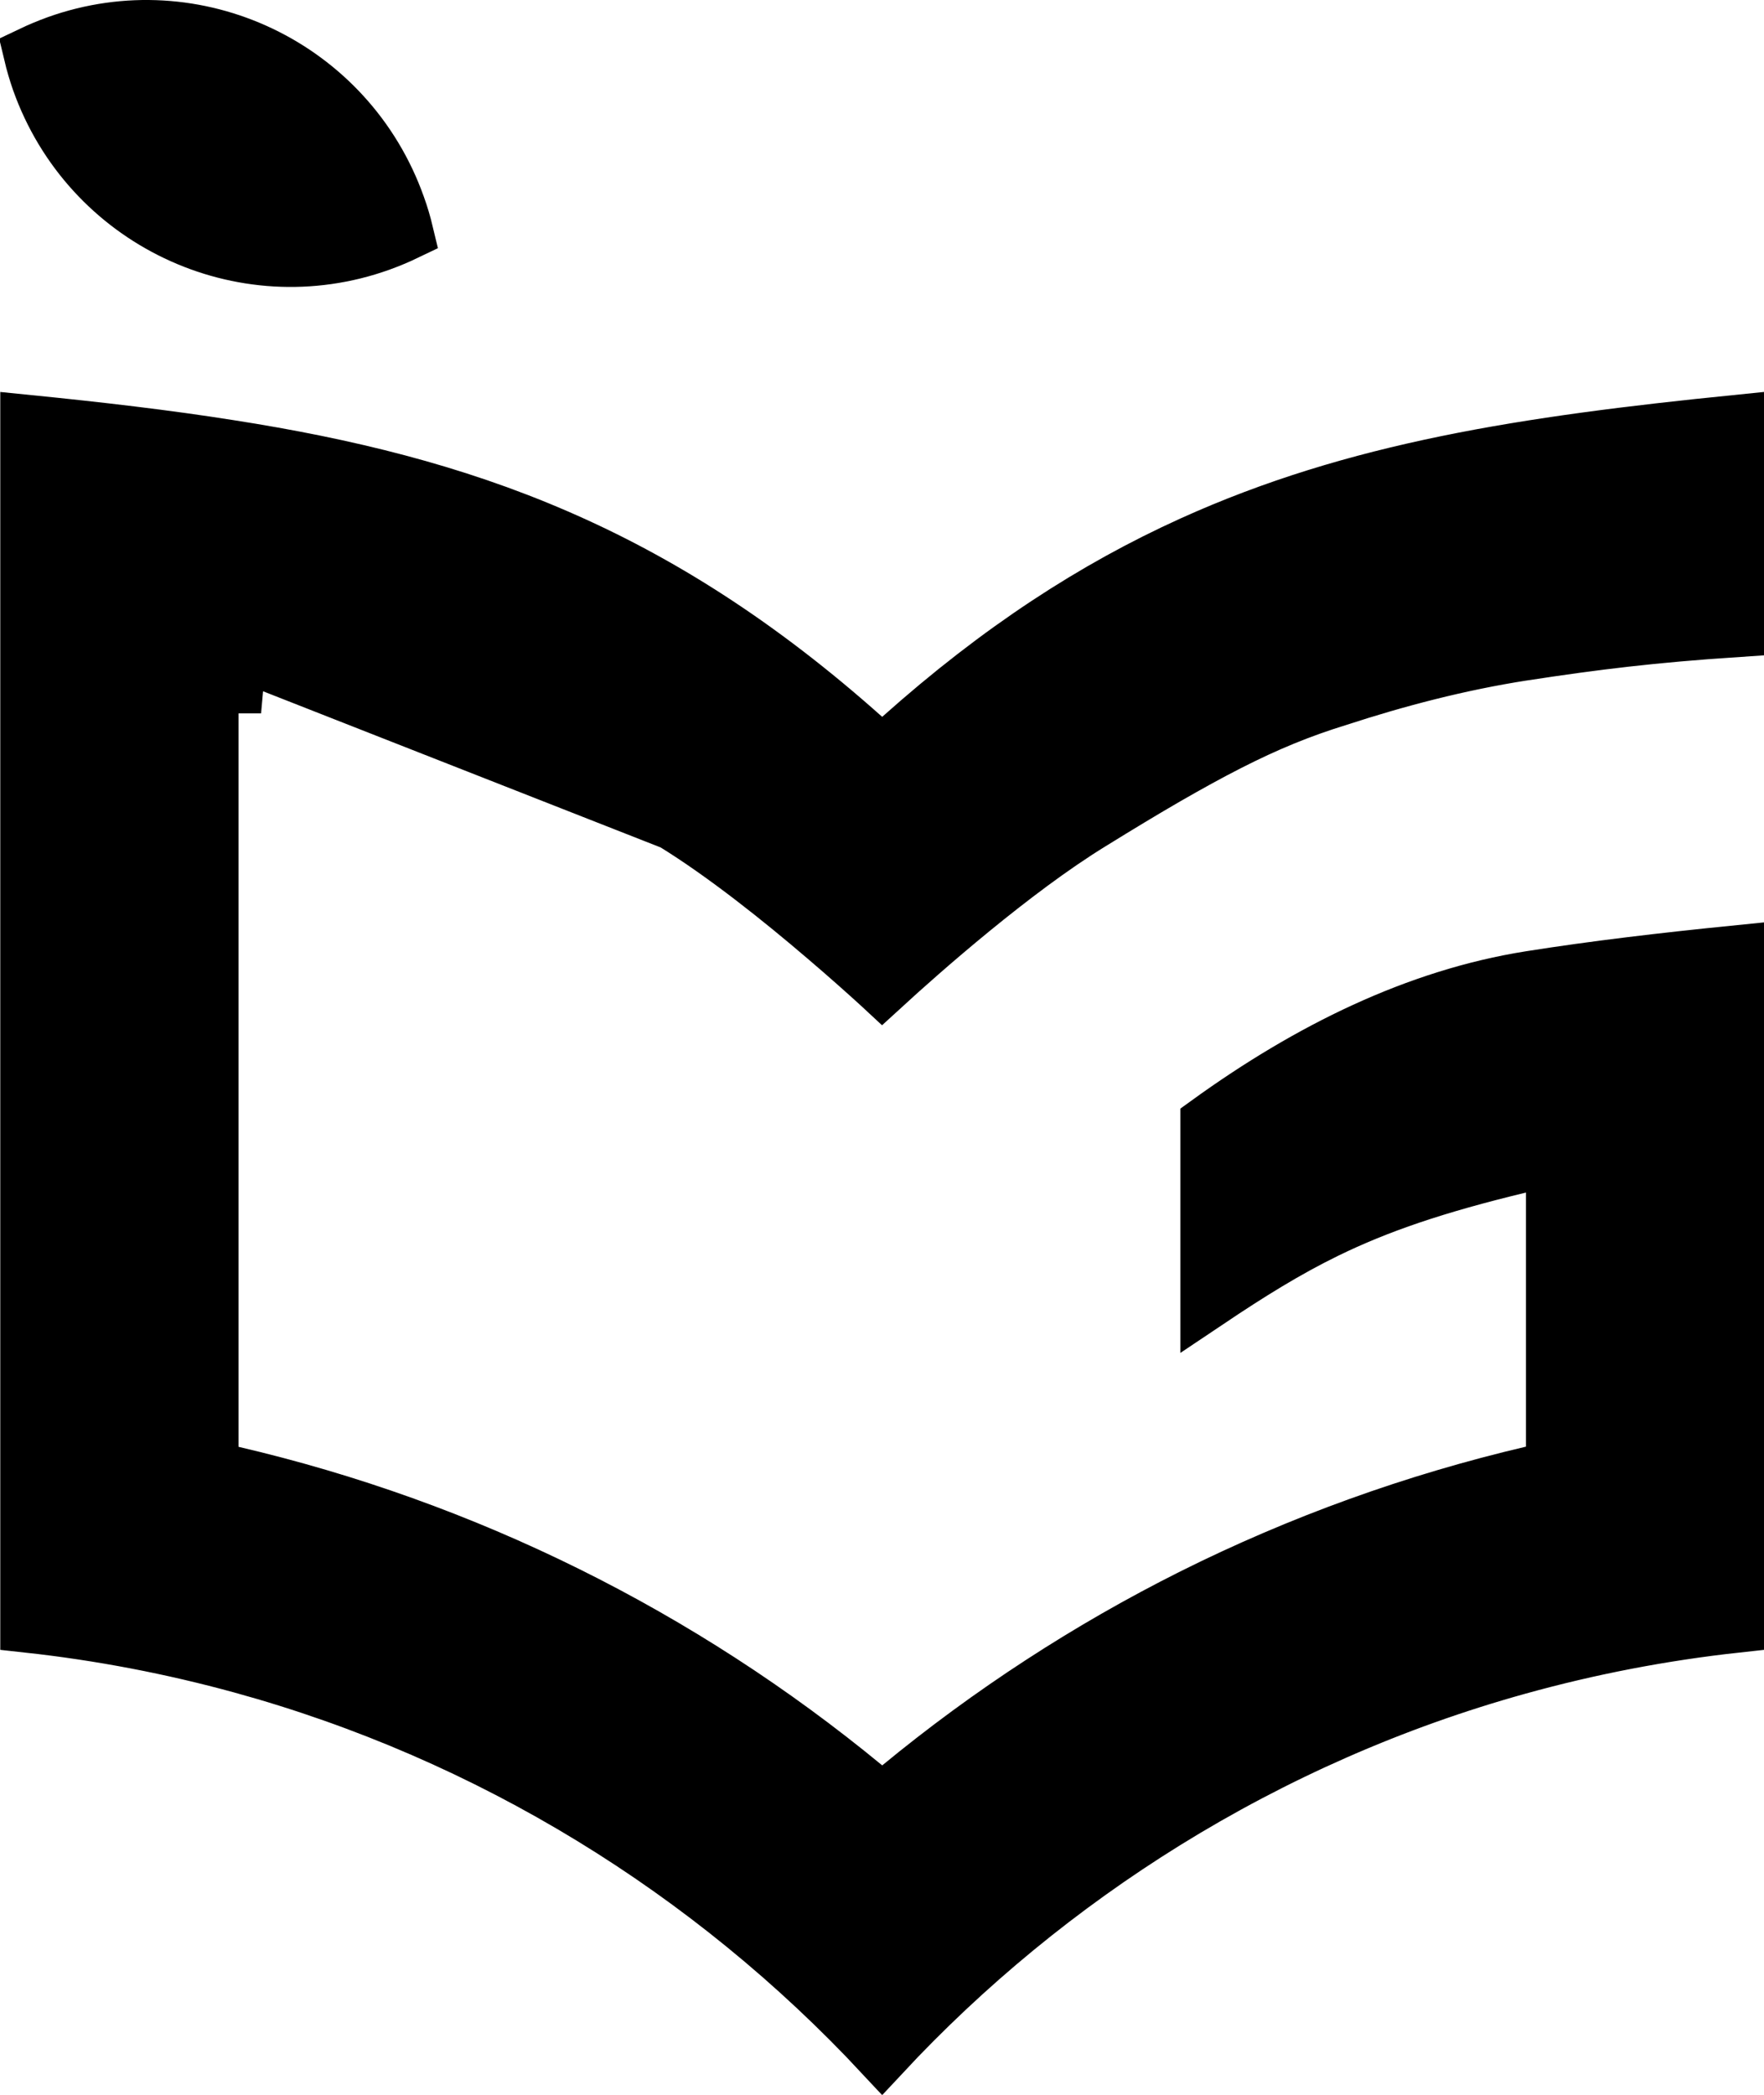 <svg width="32" height="38" viewBox="0 0 32 38" fill="none" xmlns="http://www.w3.org/2000/svg">
<path d="M4.827 12.024V11.941H4.327H4.324L4.279 12.441H3.827V26.245V26.642L4.213 26.732C8.423 27.713 12.341 29.652 15.686 32.41L16.004 32.672L16.322 32.41C17.966 31.056 19.75 29.897 21.635 28.953C23.587 27.978 25.655 27.231 27.796 26.729L28.182 26.639V26.243V21.633V20.998L27.564 21.147C26.047 21.513 25.005 21.866 24.05 22.333C23.333 22.684 22.674 23.094 21.912 23.605V20.366C23.746 19.04 25.702 18.076 27.76 17.75L27.76 17.75C28.939 17.563 30.177 17.418 31.5 17.285V29.48C30.147 29.628 28.828 29.884 27.548 30.239C25.265 30.872 23.115 31.827 21.148 33.045L21.148 33.045C19.251 34.221 17.52 35.643 16.003 37.272C12.896 33.938 8.892 31.459 4.38 30.219L4.38 30.219C3.125 29.875 1.831 29.625 0.505 29.48V7.663C1.8 7.793 3.014 7.934 4.169 8.117L4.17 8.117C8.407 8.781 11.886 10.001 15.671 13.377L16.004 13.674L16.337 13.376C18.134 11.772 19.858 10.659 21.618 9.862C24.591 8.514 27.69 8.048 31.5 7.663V11.42C29.972 11.522 28.955 11.646 27.634 11.848L27.632 11.848C26.468 12.029 25.337 12.326 24.269 12.675C23.934 12.778 23.613 12.892 23.286 13.026C22.631 13.294 21.968 13.638 21.159 14.104L21.159 14.104C20.749 14.341 20.3 14.612 19.796 14.924C18.38 15.793 16.714 17.266 16.003 17.918C15.989 17.905 15.975 17.892 15.961 17.879C15.719 17.658 15.377 17.352 14.977 17.011C14.184 16.332 13.146 15.499 12.21 14.924L4.827 12.024ZM4.827 12.024C6.361 12.304 7.384 12.521 8.39 12.897C9.484 13.306 10.539 13.896 12.21 14.923L4.827 12.024ZM7.218 3.737L7.219 3.739C7.277 3.9 7.325 4.063 7.364 4.226C7.214 4.298 7.057 4.363 6.895 4.422C4.38 5.323 1.609 4.003 0.709 1.47C0.652 1.306 0.604 1.142 0.565 0.978C0.714 0.907 0.87 0.842 1.032 0.783C3.548 -0.118 6.319 1.203 7.218 3.737Z" fill="black" stroke="black"/>
</svg>

